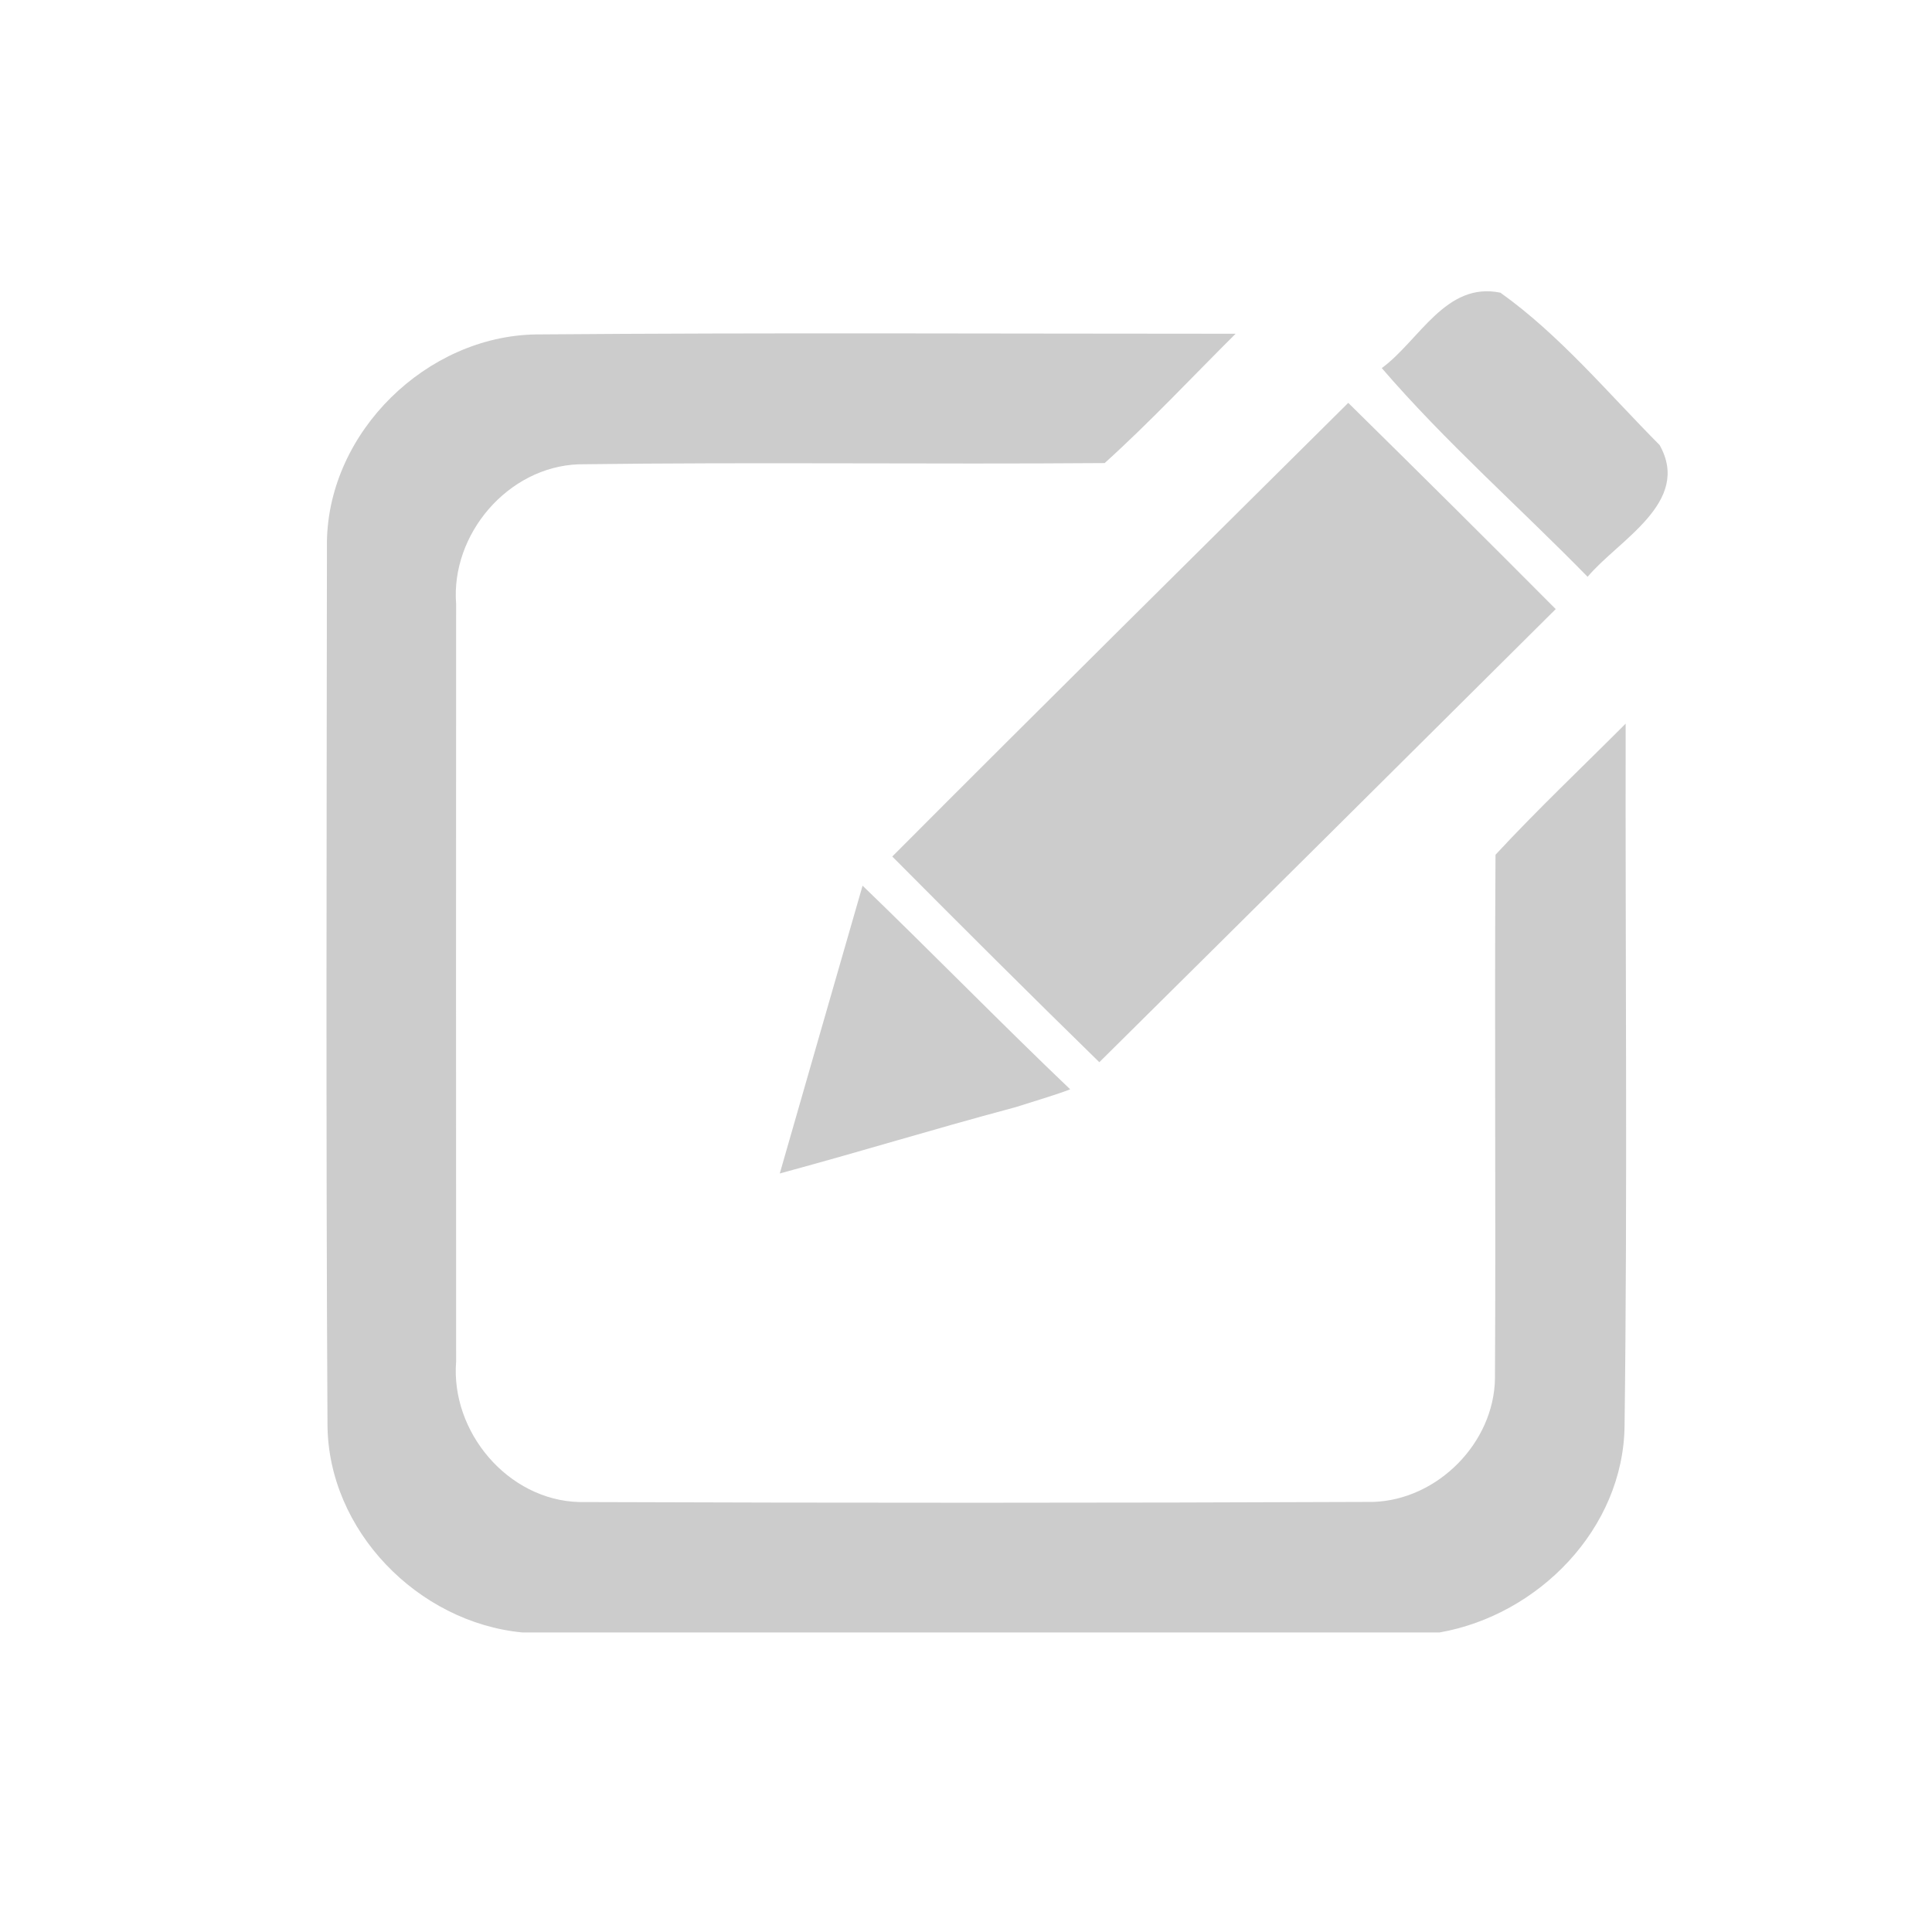 <?xml version="1.0" encoding="UTF-8" standalone="no"?>
<svg
   xmlns:dc="http://purl.org/dc/elements/1.1/"
   xmlns:cc="http://creativecommons.org/ns#"
   xmlns:rdf="http://www.w3.org/1999/02/22-rdf-syntax-ns#"
   xmlns:svg="http://www.w3.org/2000/svg"
   xmlns="http://www.w3.org/2000/svg"
   xmlns:sodipodi="http://sodipodi.sourceforge.net/DTD/sodipodi-0.dtd"
   xmlns:inkscape="http://www.inkscape.org/namespaces/inkscape"
   fill="#888888"
   viewBox="0 0 24 24"
   version="1.1"
   id="svg4487"
   sodipodi:docname="edit.svg"
   inkscape:version="0.92.1 r15371">
  <defs
     id="defs4491" />
  <sodipodi:namedview
     pagecolor="#ffffff"
     bordercolor="#666666"
     borderopacity="1"
     objecttolerance="10"
     gridtolerance="10"
     guidetolerance="10"
     inkscape:pageopacity="0"
     inkscape:pageshadow="2"
     inkscape:window-width="1920"
     inkscape:window-height="1003"
     id="namedview4489"
     showgrid="false"
     inkscape:zoom="23.864854"
     inkscape:cx="-1.4631092"
     inkscape:cy="9.7037876"
     inkscape:window-x="-9"
     inkscape:window-y="-9"
     inkscape:window-maximized="1"
     inkscape:current-layer="g4494" />
  <g
     id="g4494"
     transform="matrix(0.017,0,0,0.017,3.449,3.449)"
     style="fill:#cccccc;fill-opacity:1">
    <path
       id="path4492"
       d="M 1009.825,122.3 C 972.225,84.5 937.125,42.1 893.525,11 c -40,-8.3 -59.2,34.9 -86.7,55.1 46.4,53.9 100.5,101.5 150.4,152.5 22.6,-26.9 76.2,-54.5 52.6,-96.3 z m -24.8,203.6 c -31.7,31.8 -64.5,62.8 -95.1,95.8 -0.8,127.5 0.3,255 -0.4,382.6 -0.6,47 -41.8,88.7 -88.8,90.3 -193.4,0.8 -387,0.8 -580.4,0.1 -52.2,-1.4 -94,-51.4 -89.9,-102.7 -0.1,-184.6 -0.1,-369.1 0,-553.5 -4,-51.1 38,-100.3 89.6,-102.1 128.1,-1.7 256.3,0.1 384.3,-0.9 33.2,-30 63.9,-62.9 95.7,-94.5 -170.6,0 -341,-0.9 -511.6,0.5 -79.6,1.4 -151,71 -152.4,151 -0.2,215.2 -0.8,430.3 0.4,645.5 0.3,77.5 66.1,144.7 142.4,152 h 670.2 c 72.3,-12.7 134.3,-75.8 135.2,-150.9 2.2,-171 0.5,-342.2 0.8,-513.2 z m -51.1,-83.7 c -50.2,-50.5 -100.8,-100.7 -151.6,-150.7 C 671.125,201.9 559.725,312 449.125,423 c 50.1,50.4 100.4,100.6 151.3,150.3 111.3,-110.2 222.5,-220.7 333.5,-331.1 z m -567,412.4 c 68.1,-18.5 104.4,-30.2 172.5,-48.5 18.2,-5.8 30.3,-9.3 39.7,-13 -48.2,-45.9 -103.6,-102.5 -151.7,-148.8 -20.3,70.1 -40.3,140.2 -60.5,210.3 z"
       inkscape:connector-curvature="0"
       style="fill:#cccccc;fill-opacity:1" />
  </g>
</svg>

